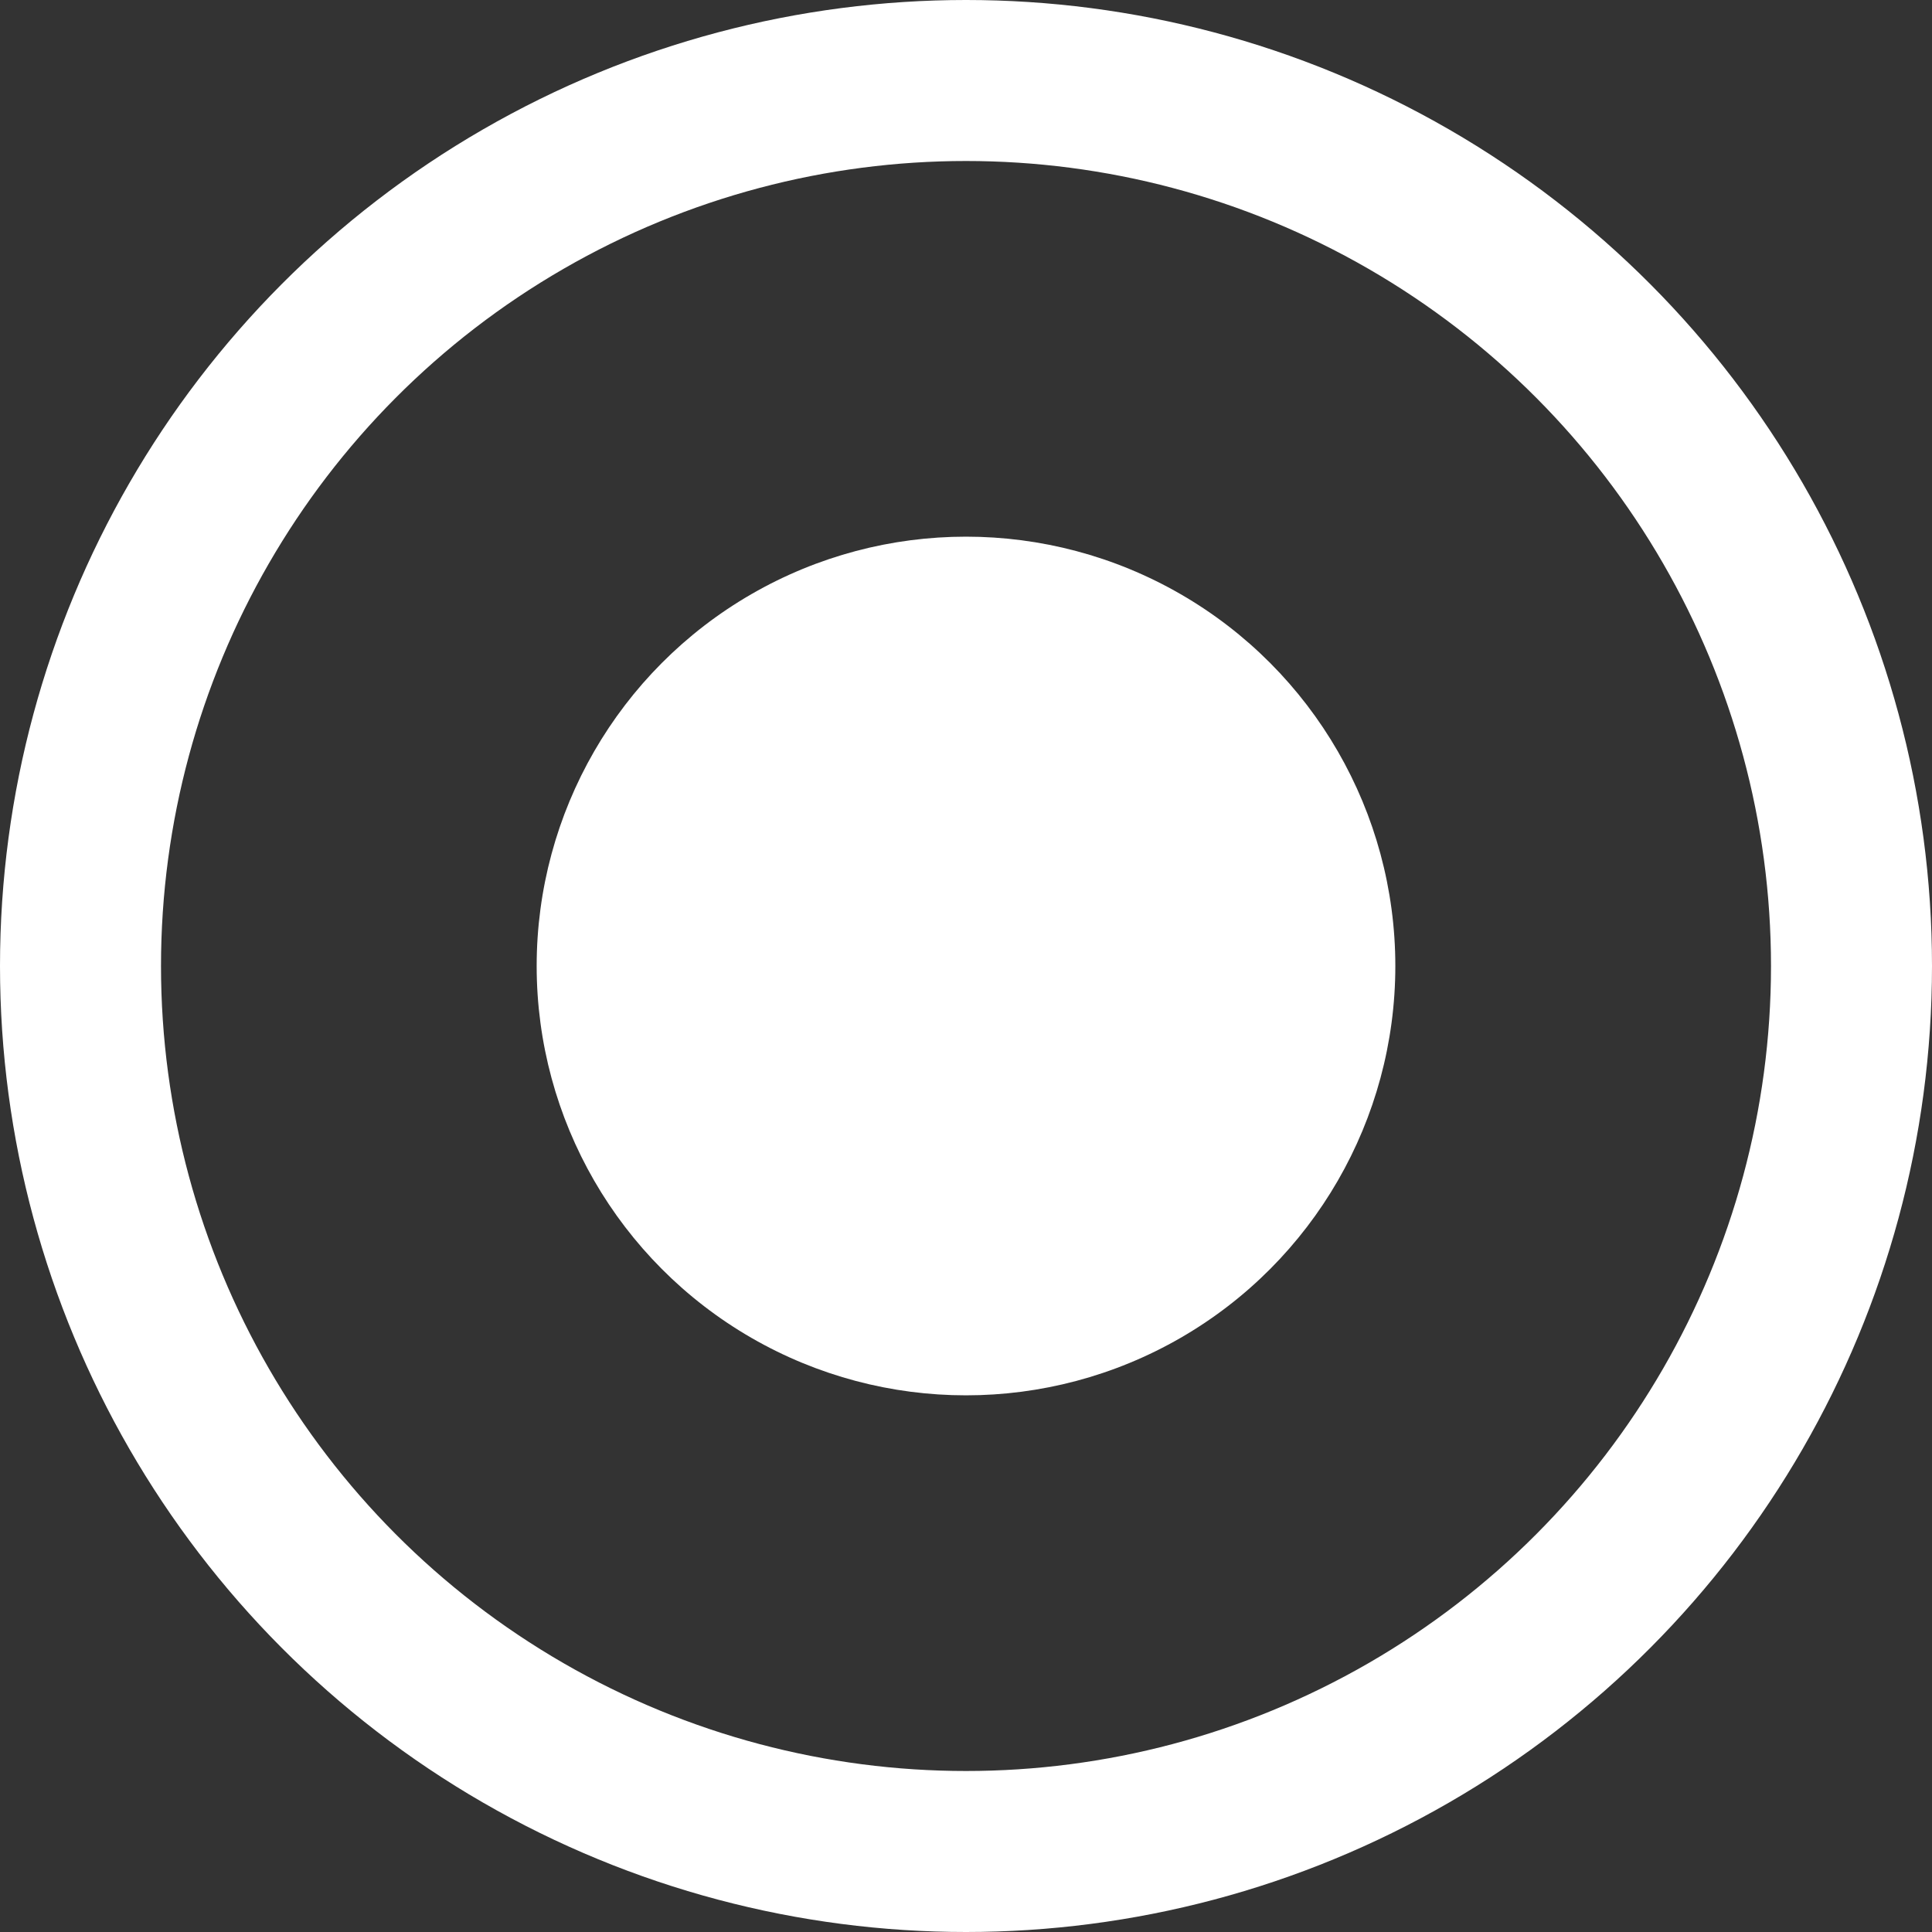<svg xmlns="http://www.w3.org/2000/svg" width="36" height="36" viewBox="0 0 36 36">
  <rect x="0" y="0" width="36" height="36" fill="#333333" stroke="none"/>
  <g id="Menu_icon_-_Selected" data-name="Menu icon - Selected" transform="translate(-1828 -449)">
    <g id="Ellipse_1" data-name="Ellipse 1" transform="translate(1828 449)" fill="rgba(255,255,255,0)" stroke="#fff" stroke-width="3">
      <circle cx="18" cy="18" r="18" stroke="none"/>
      <circle cx="18" cy="18" r="16.5" fill="none"/>
    </g>
    <circle id="Ellipse_4" data-name="Ellipse 4" cx="8" cy="8" r="8" transform="translate(1838 459)" fill="#fff"/>
  </g>
</svg>
